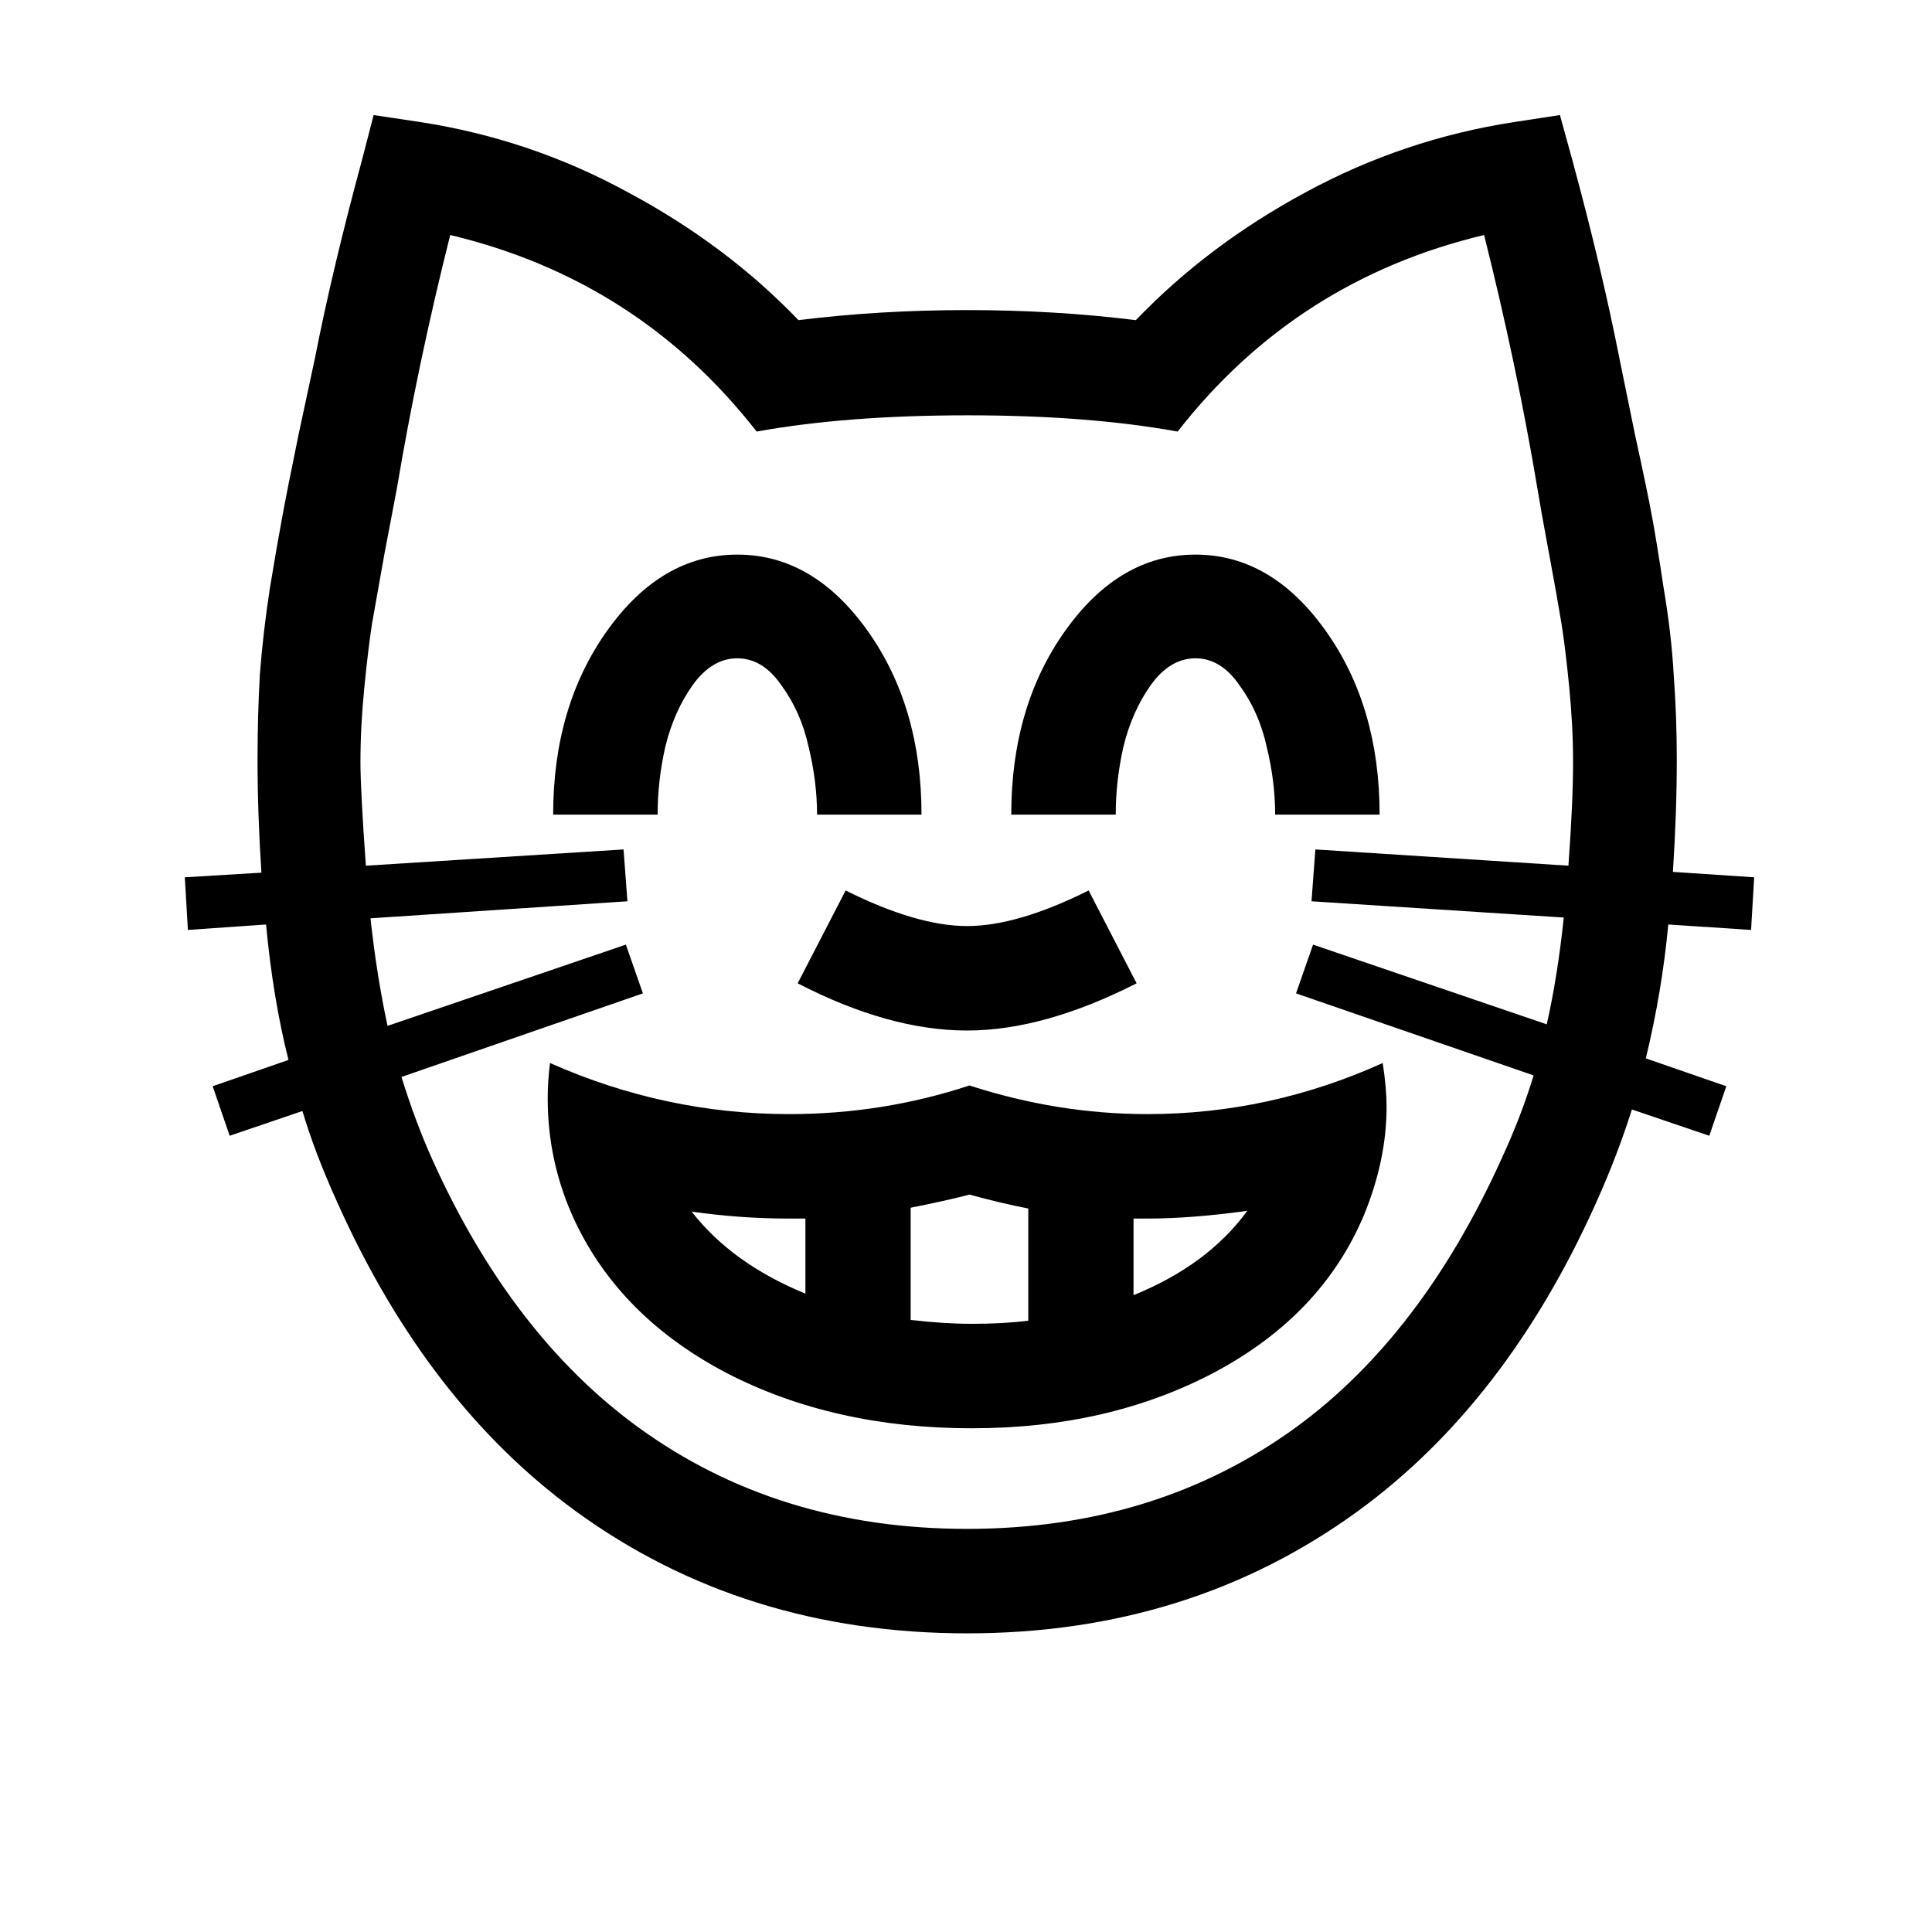 <?xml version="1.0" encoding="UTF-8" standalone="no"?>
<!-- Created with Inkscape (http://www.inkscape.org/) -->

<svg
   xmlns:dc="http://purl.org/dc/elements/1.1/"
   xmlns:cc="http://creativecommons.org/ns#"
   xmlns:rdf="http://www.w3.org/1999/02/22-rdf-syntax-ns#"
   xmlns:svg="http://www.w3.org/2000/svg"
   xmlns="http://www.w3.org/2000/svg"
   xmlns:sodipodi="http://sodipodi.sourceforge.net/DTD/sodipodi-0.dtd"
   xmlns:inkscape="http://www.inkscape.org/namespaces/inkscape"
   width="512"
   height="512"
   id="svg3003"
   version="1.1"
   inkscape:version="0.48.4 r9939"
   sodipodi:docname="GRINNING CAT FACE WITH SMILING EYES.svg">
  <defs
     id="defs3005" />
  <sodipodi:namedview
     id="base"
     pagecolor="#ffffff"
     bordercolor="#666666"
     borderopacity="1.0"
     inkscape:pageopacity="0.0"
     inkscape:pageshadow="2"
     inkscape:zoom="0.36114926"
     inkscape:cx="704.64936"
     inkscape:cy="162.64408"
     inkscape:current-layer="layer1"
     showgrid="true"
     inkscape:document-units="px"
     inkscape:grid-bbox="true"
     inkscape:window-width="679"
     inkscape:window-height="729"
     inkscape:window-x="0"
     inkscape:window-y="18"
     inkscape:window-maximized="0" />
  <g
     id="layer1"
     inkscape:label="Layer 1"
     inkscape:groupmode="layer"
     transform="translate(0,448)">
    <g
       style="font-size:144px;font-style:normal;font-weight:normal;text-align:center;line-height:125%;letter-spacing:0px;word-spacing:0px;text-anchor:middle;fill:#000000;fill-opacity:1;stroke:none;font-family:Sans"
       id="text2983">
      <path
         d="m 224.105,-212.02 c 12.578,6.289 23.31,9.434 32.197,9.434 8.886,1.6e-4 19.619,-3.144 32.197,-9.434 l 12.715,24.609 c -16.406,8.34 -31.377,12.51 -44.912,12.51 -13.809,1.3e-4 -28.779,-4.17 -44.912,-12.51 l 12.715,-24.609 m 32.812,51.68 c 15.586,5.059 31.308,7.588 47.168,7.588 21.601,1e-4 42.383,-4.512 62.344,-13.535 0.683,4.375 1.025,8.272 1.025,11.689 -3.3e-4,9.297 -1.983,18.799 -5.947,28.506 -7.383,17.637 -20.508,31.514 -39.375,41.631 -18.731,9.98 -40.264,14.971 -64.6,14.971 -24.336,2.3e-5 -45.938,-4.853 -64.805,-14.561 -18.867,-9.844 -32.334,-23.31 -40.4,-40.4 -4.785,-10.254 -7.178,-21.055 -7.178,-32.402 -1.1e-4,-3.144 0.205,-6.289 0.615,-9.434 20.371,9.024 41.494,13.535 63.369,13.535 16.543,1e-4 32.47,-2.529 47.783,-7.588 M 95.521,-246.062 c -5.8e-5,4.922 0.478,14.082 1.436,27.48 l 68.291,-4.307 1.025,13.74 -68.086,4.512 c 1.094,10.117 2.598,19.619 4.512,28.506 l 63.164,-21.533 4.512,12.92 -63.984,22.148 c 2.461,7.93 5.195,15.244 8.203,21.943 13.945,30.898 32.06,54.482 54.346,70.752 24.746,18.047 53.867,27.07 87.363,27.07 33.496,-3e-6 62.617,-9.023 87.363,-27.07 22.011,-16.133 40.058,-39.717 54.141,-70.752 3.554,-7.656 6.425,-15.107 8.613,-22.354 l -62.959,-21.738 4.512,-12.92 61.934,21.123 c 1.914,-8.476 3.418,-17.91 4.512,-28.301 l -66.855,-4.307 1.025,-13.74 67.061,4.307 c 0.82,-11.211 1.23,-20.371 1.23,-27.48 -3.8e-4,-6.289 -0.342,-12.92 -1.025,-19.893 -0.684,-6.972 -1.368,-12.578 -2.051,-16.816 -0.684,-4.238 -1.778,-10.39 -3.281,-18.457 -1.504,-8.066 -2.53,-13.808 -3.076,-17.227 -3.692,-22.011 -8.409,-44.433 -14.15,-67.266 -33.223,7.93 -60.293,25.293 -81.211,52.09 -15.86,-2.871 -34.385,-4.306 -55.576,-4.307 -21.465,2.9e-4 -40.127,1.436 -55.986,4.307 -20.918,-26.797 -47.988,-44.16 -81.211,-52.09 -5.742,22.832 -10.459,45.254 -14.15,67.266 -0.684,3.692 -1.777,9.434 -3.281,17.227 -1.367,7.793 -2.461,13.946 -3.281,18.457 -0.684,4.375 -1.367,10.049 -2.051,17.021 -0.684,6.836 -1.025,13.399 -1.025,19.688 m -26.25,29.326 c -0.684,-10.527 -1.025,-20.508 -1.025,-29.941 -3.1e-5,-7.793 0.205,-15.312 0.615,-22.559 0.547,-7.246 1.436,-14.902 2.666,-22.969 1.367,-8.203 2.461,-14.492 3.281,-18.867 0.82,-4.511 2.256,-11.758 4.307,-21.738 2.187,-10.117 3.623,-16.816 4.307,-20.098 3.144,-15.996 7.314,-33.564 12.51,-52.705 l 3.076,-11.895 12.305,1.846 c 19.551,3.008 37.939,9.229 55.166,18.662 17.363,9.297 32.402,20.576 45.117,33.838 14.355,-1.777 29.258,-2.666 44.707,-2.666 15.449,3.1e-4 30.351,0.889 44.707,2.666 12.715,-13.261 27.685,-24.541 44.912,-33.838 17.363,-9.433 35.82,-15.654 55.371,-18.662 l 12.1,-1.846 3.281,11.895 c 5.195,19.141 9.365,36.709 12.51,52.705 0.683,3.282 2.05,9.981 4.102,20.098 2.187,9.981 3.691,17.227 4.512,21.738 0.82,4.375 1.845,10.664 3.076,18.867 1.367,8.067 2.255,15.723 2.666,22.969 0.546,7.246 0.82,14.766 0.82,22.559 -4e-4,9.297 -0.342,19.209 -1.025,29.736 l 21.533,1.436 -0.82,13.945 -21.943,-1.436 c -1.094,11.758 -3.077,23.584 -5.947,35.479 l 21.328,7.383 -4.512,13.125 -20.508,-6.973 c -2.598,8.203 -5.743,16.406 -9.434,24.609 -15.86,35.41 -36.914,62.686 -63.164,81.826 -29.668,21.602 -64.19,32.402 -103.564,32.402 -39.512,-3.1e-5 -74.102,-10.801 -103.77,-32.402 -26.25,-19.141 -47.305,-46.416 -63.164,-81.826 -3.965,-8.75 -7.041,-16.816 -9.229,-24.199 l -19.277,6.562 -4.512,-13.125 20.098,-6.973 c -2.734,-10.801 -4.717,-22.764 -5.947,-35.889 l -20.713,1.436 -0.82,-13.945 20.303,-1.23 m 147.246,-15.381 c -1.8e-4,-5.879 -0.752,-11.894 -2.256,-18.047 -1.367,-6.152 -3.76,-11.553 -7.178,-16.201 -3.281,-4.785 -7.178,-7.178 -11.689,-7.178 -4.512,2.3e-4 -8.477,2.393 -11.895,7.178 -3.281,4.649 -5.674,10.049 -7.178,16.201 -1.367,6.016 -2.051,12.031 -2.051,18.047 l -27.686,0 c -1.1e-4,-19.14 4.785,-35.41 14.355,-48.809 9.57,-13.398 21.055,-20.097 34.453,-20.098 13.398,2.6e-4 24.883,6.699 34.453,20.098 9.57,13.399 14.355,29.668 14.355,48.809 l -27.686,0 m 121.406,0 c -3e-4,-5.879 -0.752,-11.894 -2.256,-18.047 -1.367,-6.152 -3.76,-11.553 -7.178,-16.201 -3.282,-4.785 -7.178,-7.178 -11.689,-7.178 -4.512,2.3e-4 -8.477,2.393 -11.895,7.178 -3.282,4.649 -5.674,10.049 -7.178,16.201 -1.367,6.016 -2.051,12.031 -2.051,18.047 l -27.686,0 c -2.3e-4,-19.14 4.785,-35.41 14.355,-48.809 9.57,-13.398 21.054,-20.097 34.453,-20.098 13.398,2.6e-4 24.883,6.699 34.453,20.098 9.57,13.399 14.355,29.668 14.355,48.809 l -27.686,0 m -65.42,104.385 c -4.922,-0.957 -10.117,-2.187 -15.586,-3.691 -3.555,0.957 -8.75,2.119 -15.586,3.486 l 0,29.736 c 5.879,0.684 11.279,1.025 16.201,1.025 5.605,5.1e-5 10.595,-0.273 14.971,-0.82 l 0,-29.736 m 27.891,2.666 0,20.303 c 13.125,-5.332 23.174,-12.783 30.146,-22.354 -9.844,1.367 -18.731,2.051 -26.66,2.051 l -3.486,0 m -86.953,19.893 0,-19.893 -4.307,0 c -8.613,8e-5 -17.227,-0.615 -25.84,-1.846 7.109,9.16 17.158,16.406 30.146,21.738"
         style="font-size:420px"
         id="path4240" />
    </g>
  </g>
</svg>
